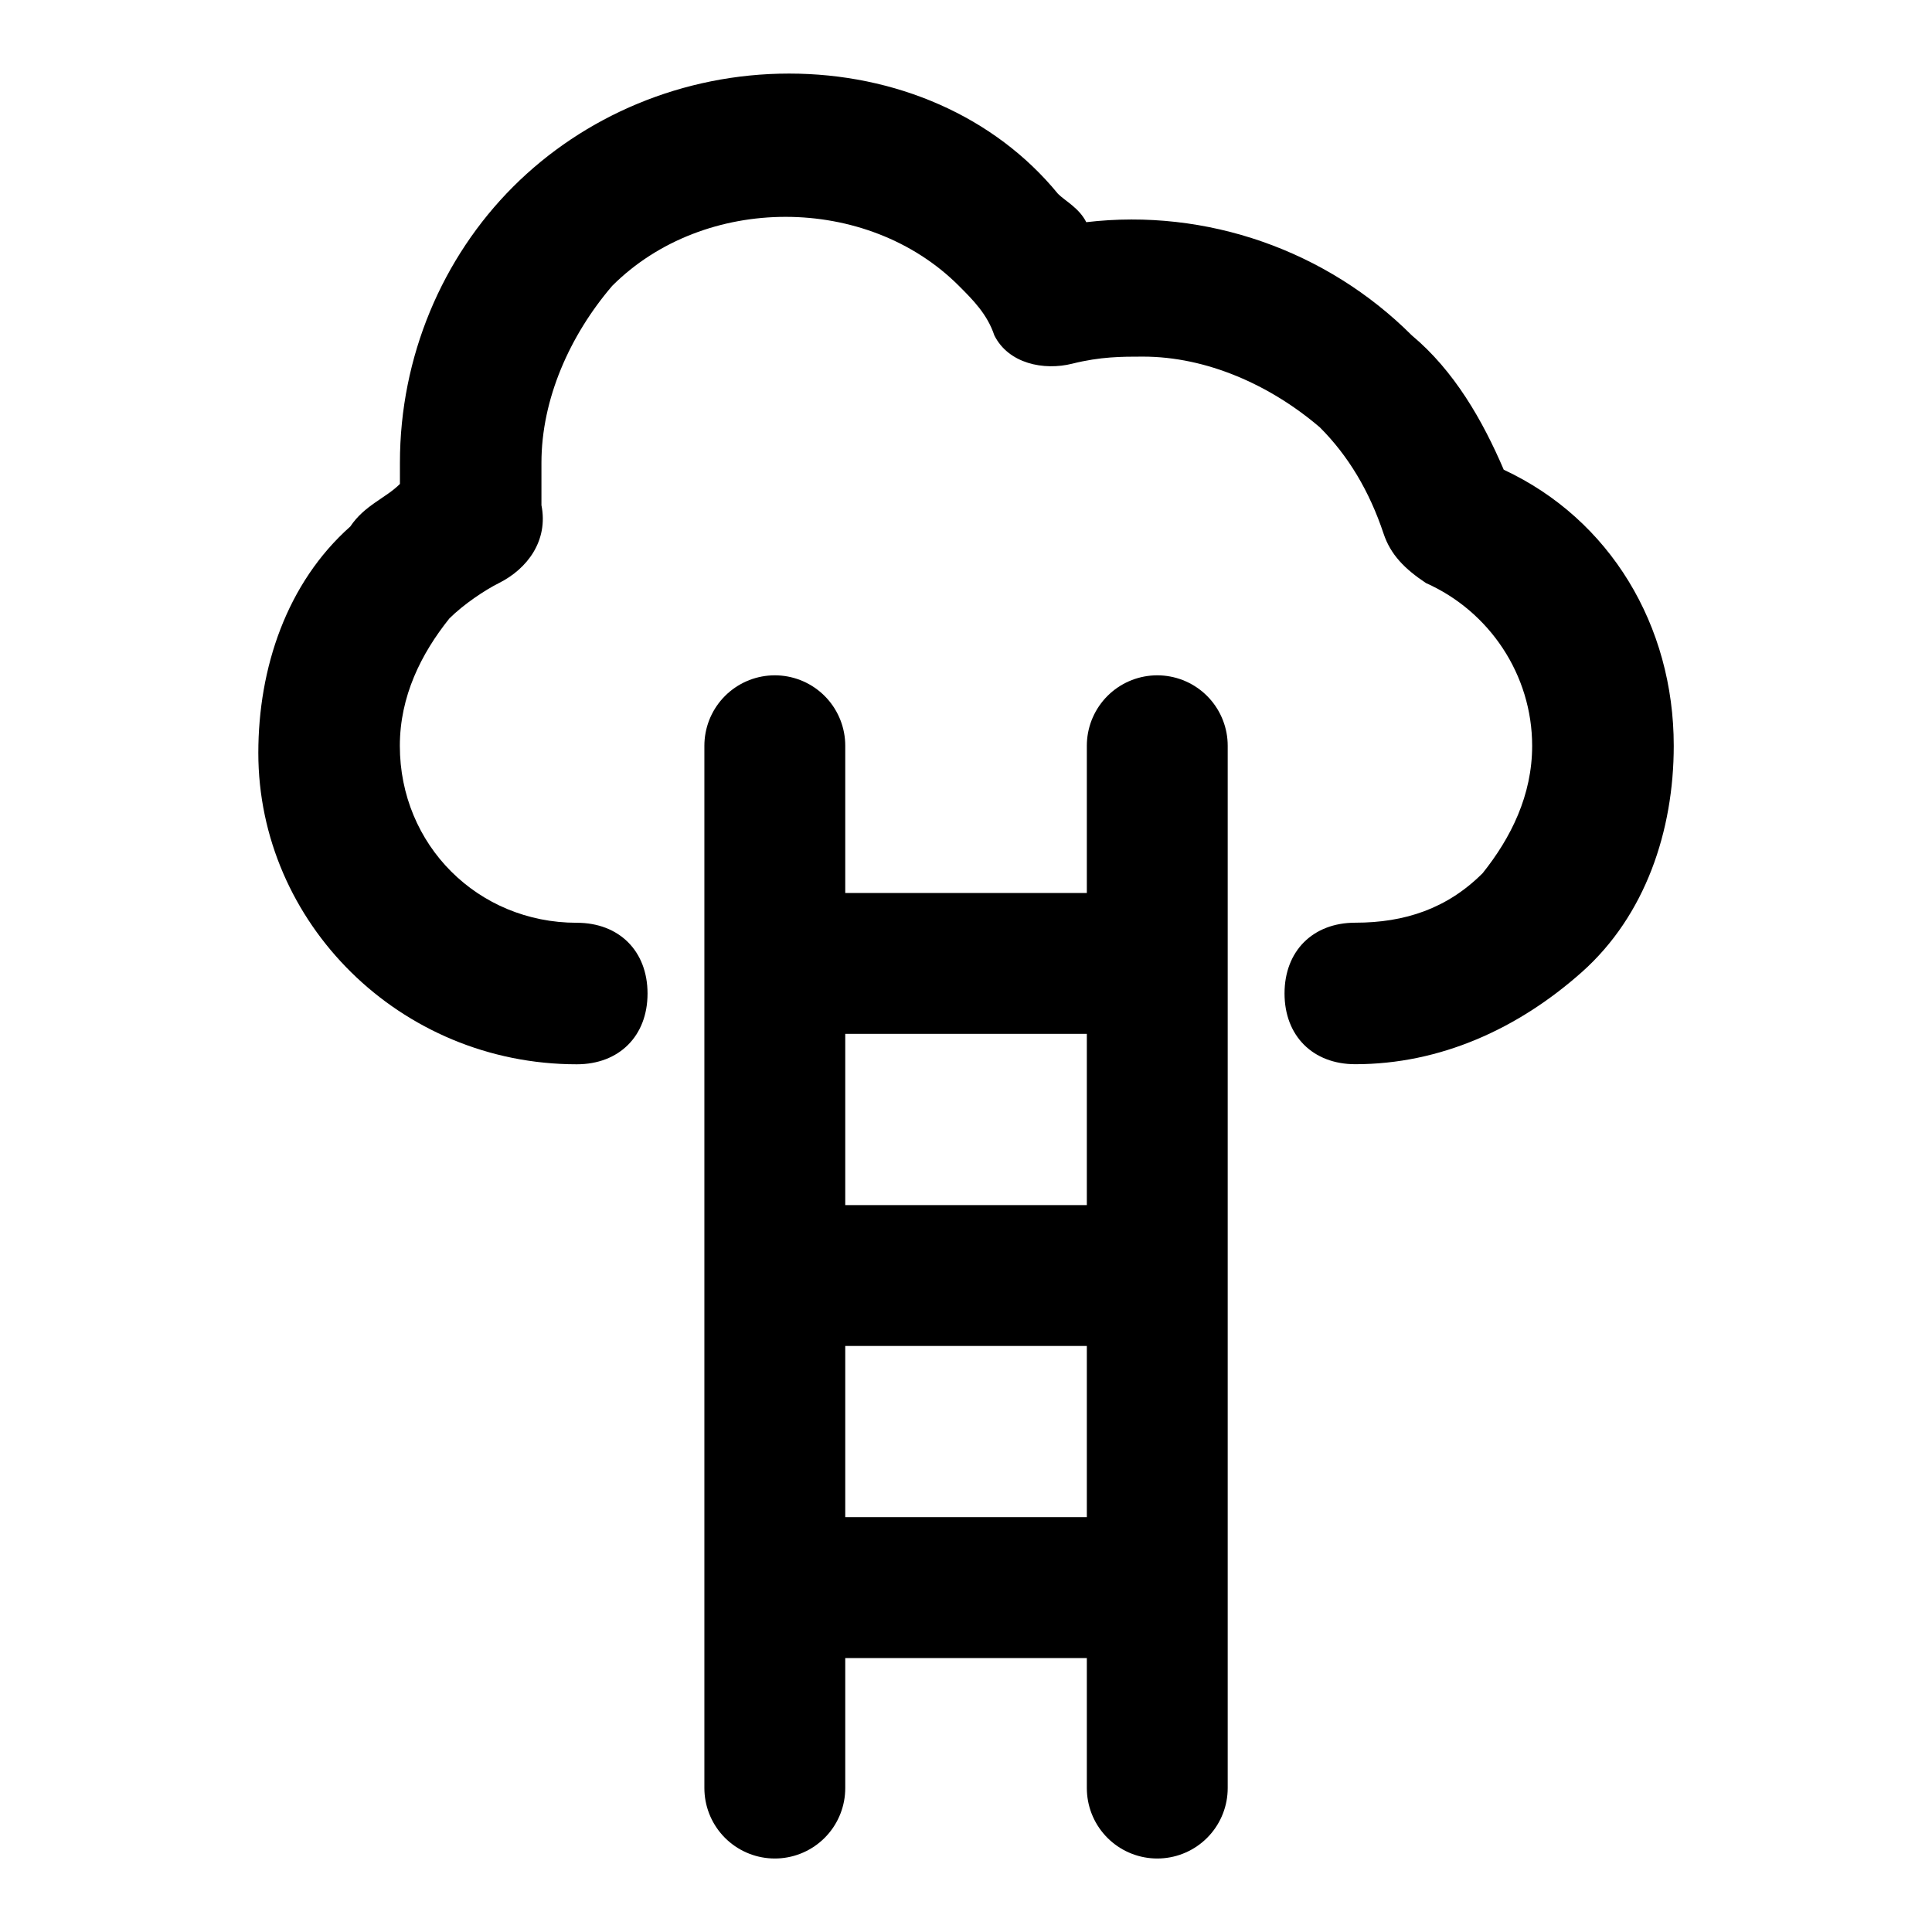 <?xml version="1.0" encoding="UTF-8" standalone="no"?>
<svg
   style="enable-background:new 0 0 24 24;"
   version="1.1"
   viewBox="0 0 24 24"
   xml:space="preserve"
   id="svg2"
   sodipodi:docname="logo.svg"
   inkscape:version="1.3.2 (091e20e, 2023-11-25, custom)"
   xmlns:inkscape="http://www.inkscape.org/namespaces/inkscape"
   xmlns:sodipodi="http://sodipodi.sourceforge.net/DTD/sodipodi-0.dtd"
   xmlns="http://www.w3.org/2000/svg"
   xmlns:svg="http://www.w3.org/2000/svg"><defs
     id="defs2" /><sodipodi:namedview
     id="namedview2"
     pagecolor="#ffffff"
     bordercolor="#000000"
     borderopacity="0.25"
     inkscape:showpageshadow="2"
     inkscape:pageopacity="0.0"
     inkscape:pagecheckerboard="0"
     inkscape:deskcolor="#d1d1d1"
     showguides="true"
     inkscape:zoom="27.166667"
     inkscape:cx="8.8343557"
     inkscape:cy="12.662577"
     inkscape:window-width="1440"
     inkscape:window-height="890"
     inkscape:window-x="2170"
     inkscape:window-y="1435"
     inkscape:window-maximized="1"
     inkscape:current-layer="_icons" /><style
     type="text/css"
     id="style1">
	.st0{opacity:0.2;fill:none;stroke:#000000;stroke-width:5.000000e-02;stroke-miterlimit:10;}
</style><g
     id="grid_system" /><g
     id="_icons"><path
       d="M 3.442,7.325 H 20.706 V 24.589 H 3.442 Z"
       fill="none"
       stroke="none"
       id="path1"
       style="stroke-width:1.439;stroke-linecap:round;stroke-linejoin:round" /><g
       id="g2"
       transform="translate(0,-0.147)"><path
         d="M 18.681,5.984 C 18.417,5.368 18.065,4.753 17.538,4.313 16.483,3.259 14.989,2.731 13.494,2.907 13.406,2.731 13.231,2.643 13.143,2.555 12.352,1.588 11.121,1.061 9.802,1.061 c -1.319,0 -2.549,0.527 -3.428,1.406 -0.879,0.879 -1.406,2.11 -1.406,3.428 0,0.088 0,0.176 0,0.264 C 4.792,6.335 4.528,6.423 4.352,6.687 3.561,7.39 3.209,8.445 3.209,9.5 c 0,2.11 1.758,3.868 3.956,3.868 0.527,0 0.879,-0.352 0.879,-0.879 0,-0.527 -0.352,-0.879 -0.879,-0.879 -1.231,0 -2.198,-0.967 -2.198,-2.198 0,-0.615 0.264,-1.143 0.615,-1.582 C 5.759,7.654 6.022,7.478 6.198,7.39 6.55,7.214 6.814,6.863 6.726,6.423 c 0,-0.176 0,-0.352 0,-0.527 0,-0.791 0.352,-1.582 0.879,-2.198 1.143,-1.143 3.165,-1.143 4.307,0 0.176,0.176 0.352,0.352 0.44,0.615 0.176,0.352 0.615,0.44 0.967,0.352 0.352,-0.088 0.615,-0.088 0.879,-0.088 0.791,0 1.582,0.352 2.198,0.879 0.352,0.352 0.615,0.791 0.791,1.319 0.088,0.264 0.264,0.44 0.527,0.615 0.791,0.352 1.319,1.143 1.319,2.022 0,0.615 -0.264,1.143 -0.615,1.582 -0.44,0.44 -0.967,0.615 -1.582,0.615 -0.527,0 -0.879,0.352 -0.879,0.879 0,0.527 0.352,0.879 0.879,0.879 1.055,0 2.022,-0.44 2.813,-1.143 0.791,-0.703 1.143,-1.758 1.143,-2.813 0,-1.494 -0.791,-2.813 -2.11,-3.428 z"
         id="path2"
         style="stroke-width:0.879;stroke-dasharray:none" /><g
         id="g1"
         transform="translate(-0.092)"><path
           d="m 9.717,9.411 v 3.621 0.847 8.48"
           id="path2-4"
           sodipodi:nodetypes="cccc"
           style="fill:none;stroke:#000000;stroke-width:1.75;stroke-linecap:round;stroke-linejoin:round;stroke-dasharray:none" /><path
           d="M 14.468,9.411 V 22.359"
           id="path3"
           style="fill:none;stroke:#000000;stroke-width:1.75;stroke-linecap:round;stroke-linejoin:round;stroke-dasharray:none" /><path
           d="M 9.733,15.992 H 14.364"
           id="path5"
           style="fill:none;stroke:#000000;stroke-width:1.75;stroke-linecap:round;stroke-linejoin:round;stroke-dasharray:none" /><path
           d="M 9.791,12.115 H 14.306"
           id="path6"
           style="fill:none;stroke:#000000;stroke-width:1.75;stroke-linecap:round;stroke-linejoin:round;stroke-dasharray:none" /><path
           d="M 9.774,19.869 H 14.324"
           id="path7"
           style="fill:none;stroke:#000000;stroke-width:1.75;stroke-linecap:round;stroke-linejoin:round;stroke-dasharray:none" /></g></g></g></svg>
